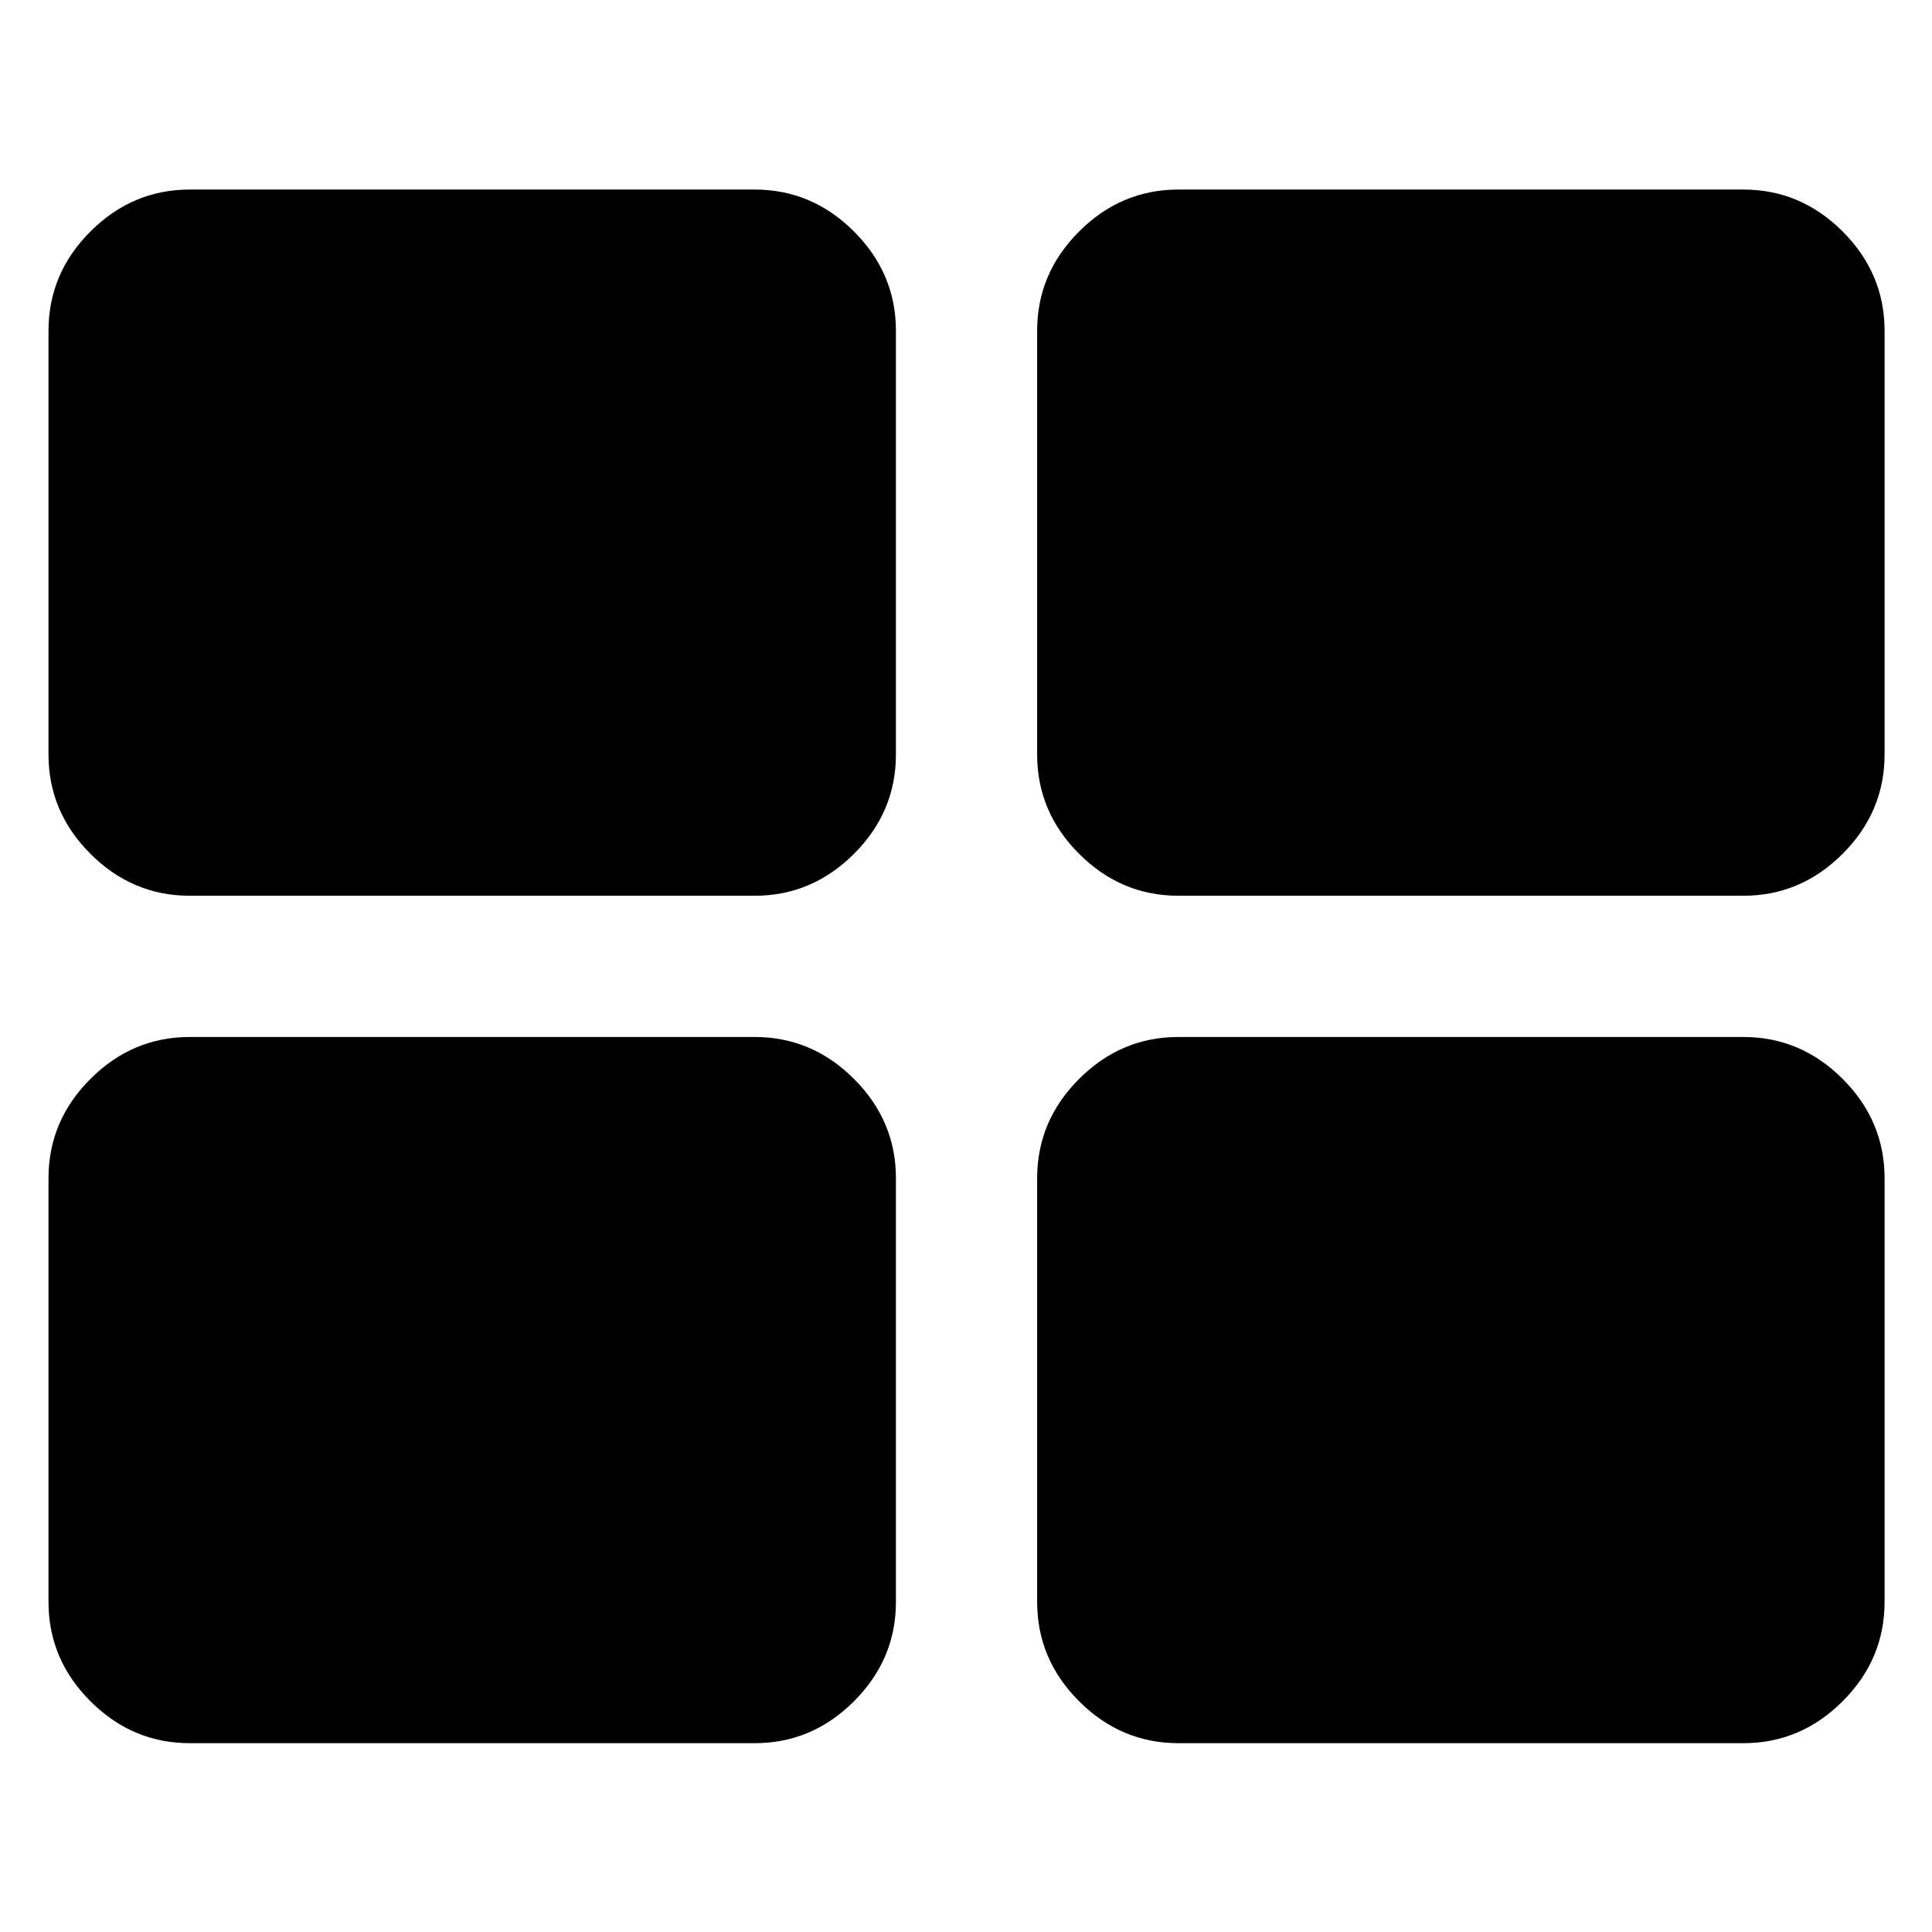 <?xml version="1.0" encoding="UTF-8" standalone="no"?>
<!-- Created with Inkscape (http://www.inkscape.org/) -->

<svg
   xmlns:dc="http://purl.org/dc/elements/1.1/"
   xmlns:cc="http://creativecommons.org/ns#"
   xmlns:rdf="http://www.w3.org/1999/02/22-rdf-syntax-ns#"
   xmlns:svg="http://www.w3.org/2000/svg"
   xmlns="http://www.w3.org/2000/svg"
   version="1.1"
   width="100"
   height="100"
   viewBox="0 0 100 100"
   id="Capa_1"
   xml:space="preserve"><defs
   id="defs15" />
<g
   transform="matrix(0.701,0,0,0.701,-25.68,-1.154)"
   id="g3">
	<path
   d="M 92.357,15.642 H 50.643 c -2.825,0 -5.269,1.033 -7.333,3.097 -2.064,2.062 -3.096,4.508 -3.096,7.332 v 31.286 c 0,2.824 1.032,5.269 3.096,7.332 2.064,2.065 4.508,3.097 7.333,3.097 h 41.714 c 2.825,0 5.269,-1.033 7.333,-3.097 2.064,-2.063 3.096,-4.508 3.096,-7.332 V 26.071 c 0,-2.824 -1.032,-5.269 -3.096,-7.332 -2.064,-2.065 -4.509,-3.097 -7.333,-3.097 z"
   id="path5" />
	<path
   d="M 92.357,78.214 H 50.643 c -2.825,0 -5.269,1.033 -7.333,3.097 -2.064,2.064 -3.096,4.508 -3.096,7.332 v 31.286 c 0,2.824 1.032,5.27 3.096,7.332 2.064,2.065 4.508,3.097 7.333,3.097 h 41.714 c 2.825,0 5.269,-1.032 7.333,-3.097 2.064,-2.062 3.096,-4.508 3.096,-7.332 V 88.643 c 0,-2.824 -1.032,-5.269 -3.096,-7.332 -2.064,-2.065 -4.509,-3.097 -7.333,-3.097 z"
   id="path7" />
	<path
   d="m 172.689,18.739 c -2.062,-2.065 -4.508,-3.097 -7.332,-3.097 h -41.715 c -2.824,0 -5.269,1.033 -7.332,3.097 -2.065,2.062 -3.097,4.508 -3.097,7.332 v 31.286 c 0,2.824 1.032,5.269 3.097,7.332 2.063,2.065 4.508,3.097 7.332,3.097 h 41.715 c 2.824,0 5.27,-1.033 7.332,-3.097 2.064,-2.063 3.096,-4.508 3.096,-7.332 V 26.071 c 0,-2.824 -1.031,-5.268 -3.096,-7.332 z"
   id="path9" />
	<path
   d="m 165.357,78.214 h -41.715 c -2.824,0 -5.269,1.033 -7.332,3.097 -2.065,2.063 -3.097,4.508 -3.097,7.332 v 31.286 c 0,2.824 1.032,5.27 3.097,7.332 2.063,2.065 4.508,3.097 7.332,3.097 h 41.715 c 2.824,0 5.27,-1.032 7.332,-3.097 2.064,-2.062 3.096,-4.508 3.096,-7.332 V 88.643 c 0,-2.824 -1.031,-5.269 -3.096,-7.332 -2.062,-2.065 -4.507,-3.097 -7.332,-3.097 z"
   id="path11" />
</g>
</svg>